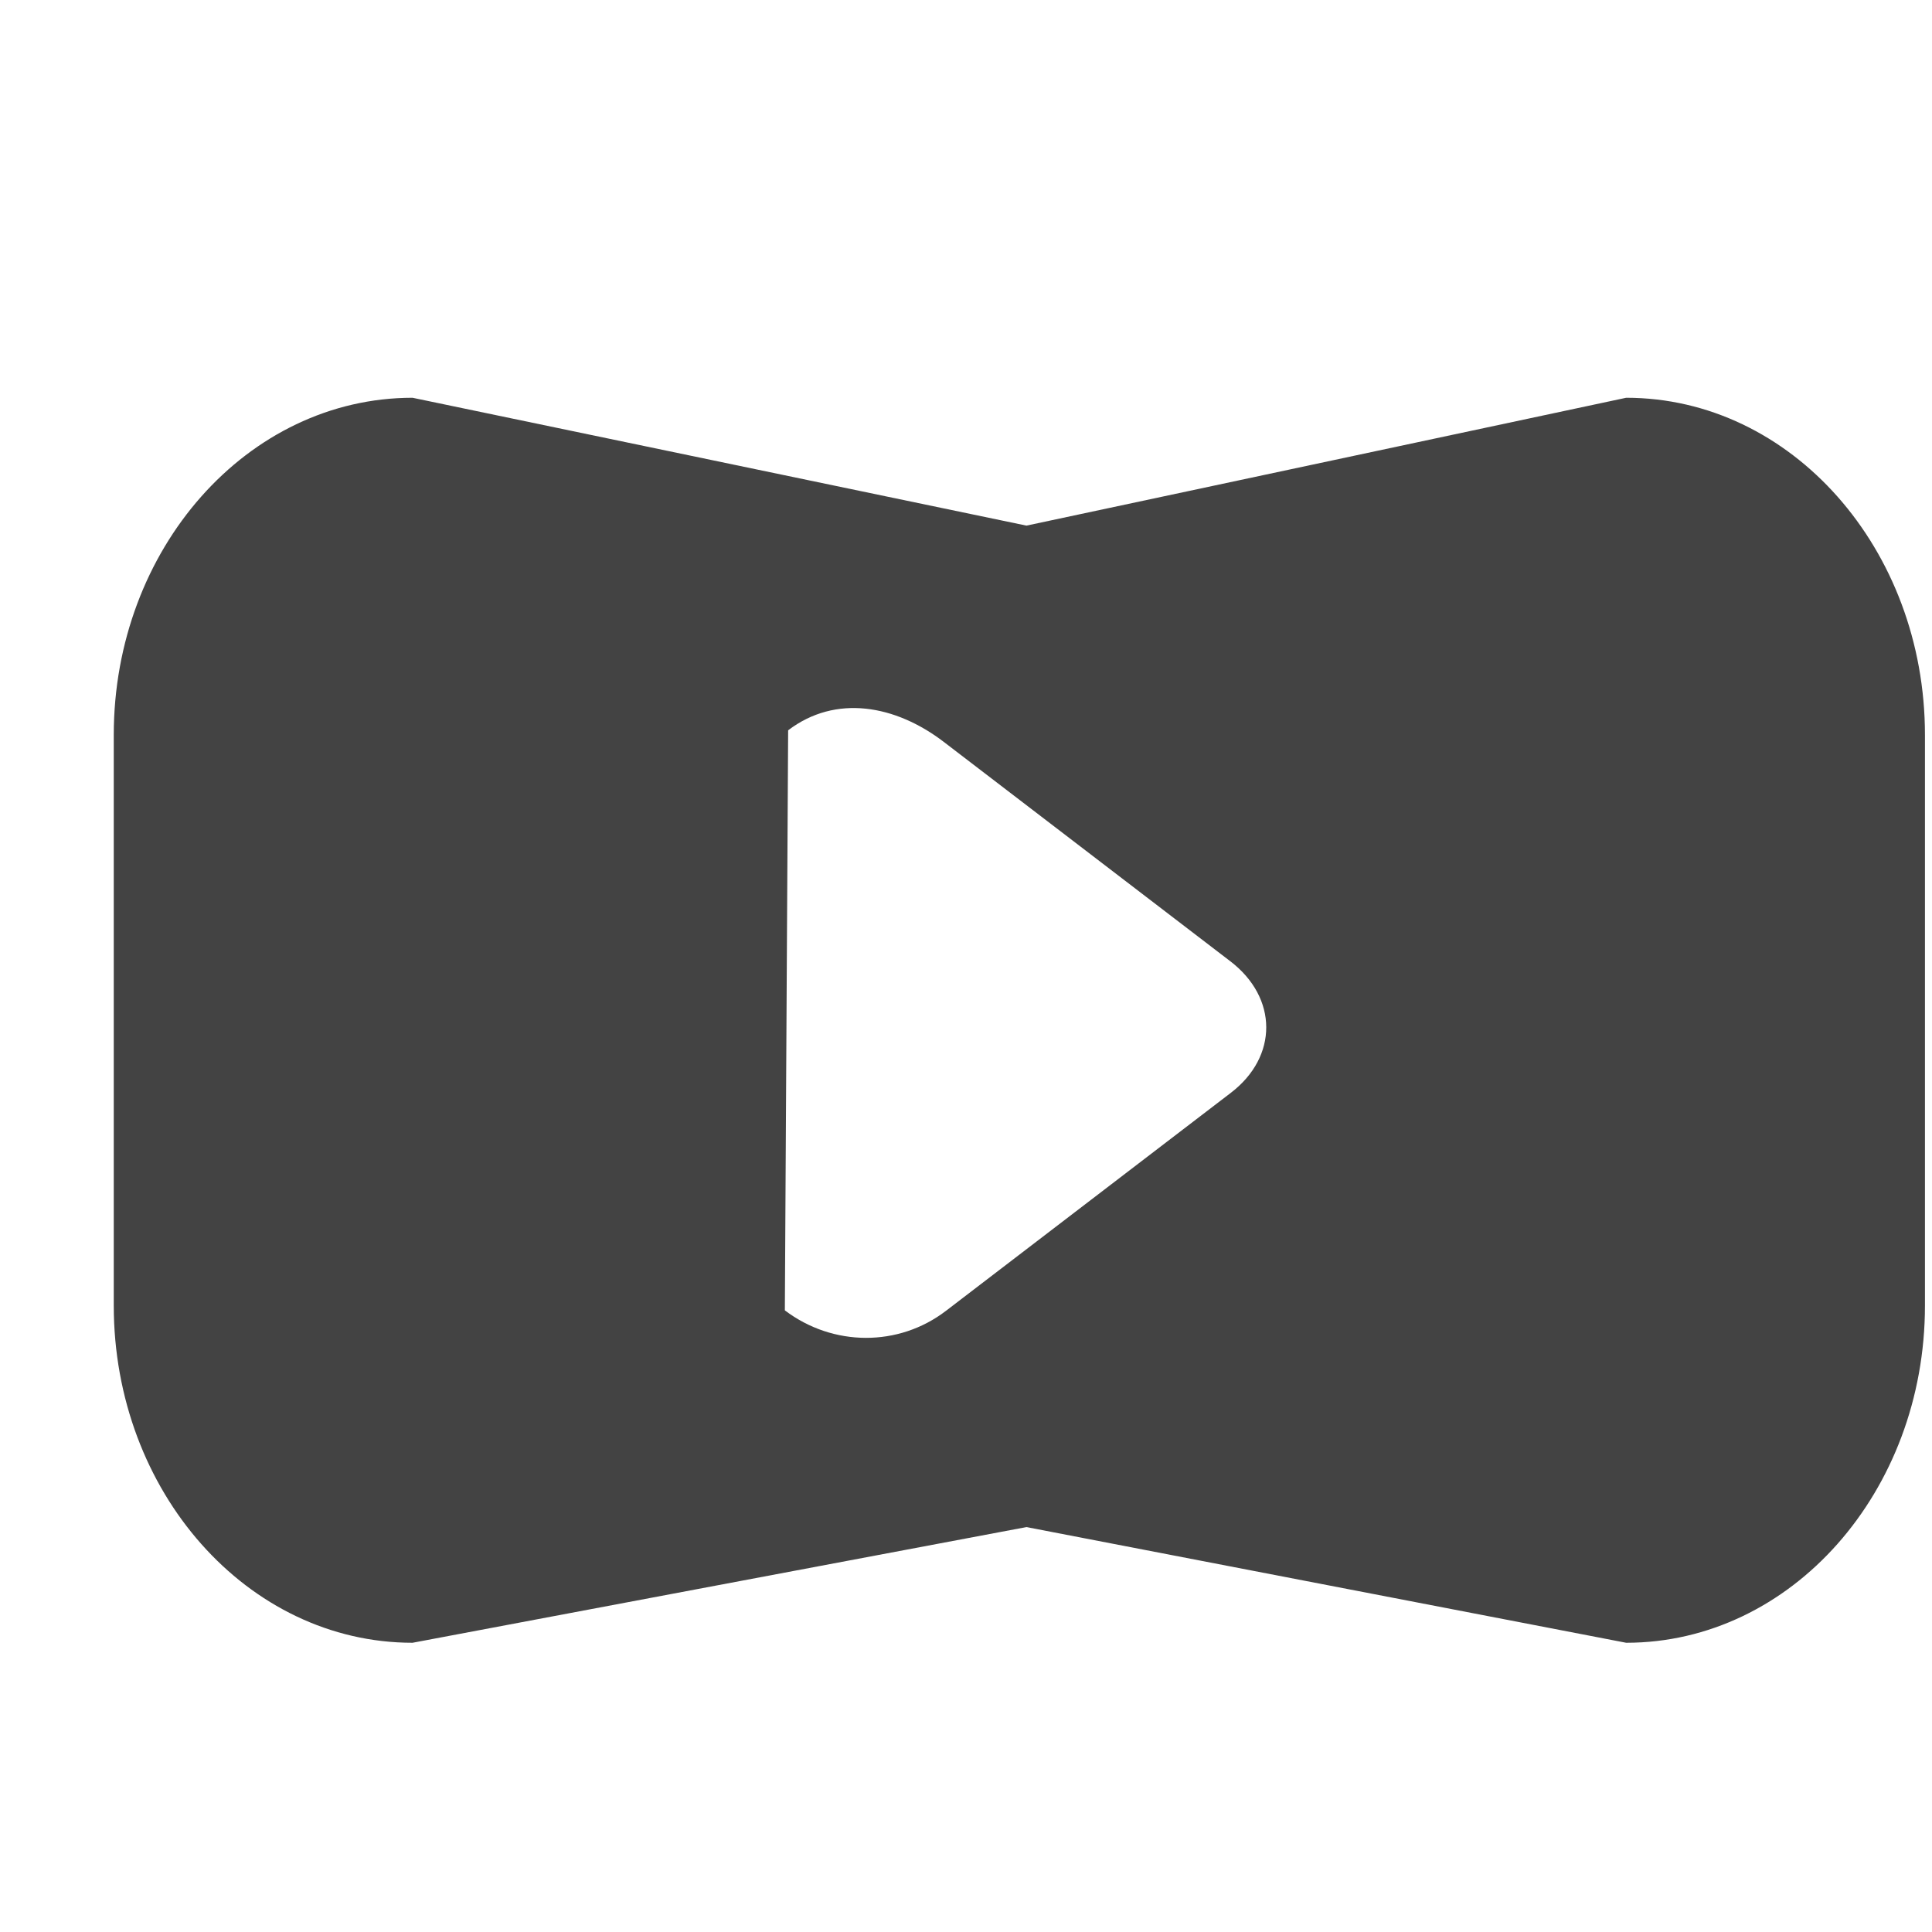 <svg viewBox="0 0 17 16" version="1.1" xmlns="http://www.w3.org/2000/svg" class="si-glyph si-glyph-button-play" height="1em" width="1em">
  <g stroke="none" stroke-width="1" fill="none" fill-rule="evenodd">
    <path d="M14.309,3 L9.032,4.125 L3.63,3 C2.178,3 1.001,4.329 1.001,5.967 L1.001,10.988 C1.001,12.626 2.178,13.955 3.63,13.955 L9.032,12.937 L14.309,13.955 C15.761,13.955 16.938,12.626 16.938,10.988 L16.938,5.967 C16.938,4.329 15.761,3 14.309,3 L14.309,3 Z M10.829,9.117 L8.324,11.034 C7.908,11.353 7.329,11.351 6.906,11.03 L6.935,5.926 C7.354,5.607 7.88,5.704 8.303,6.027 L10.824,7.957 C11.246,8.278 11.248,8.798 10.829,9.117 L10.829,9.117 Z" fill="#434343" class="si-glyph-fill"/>
  </g>
</svg>
